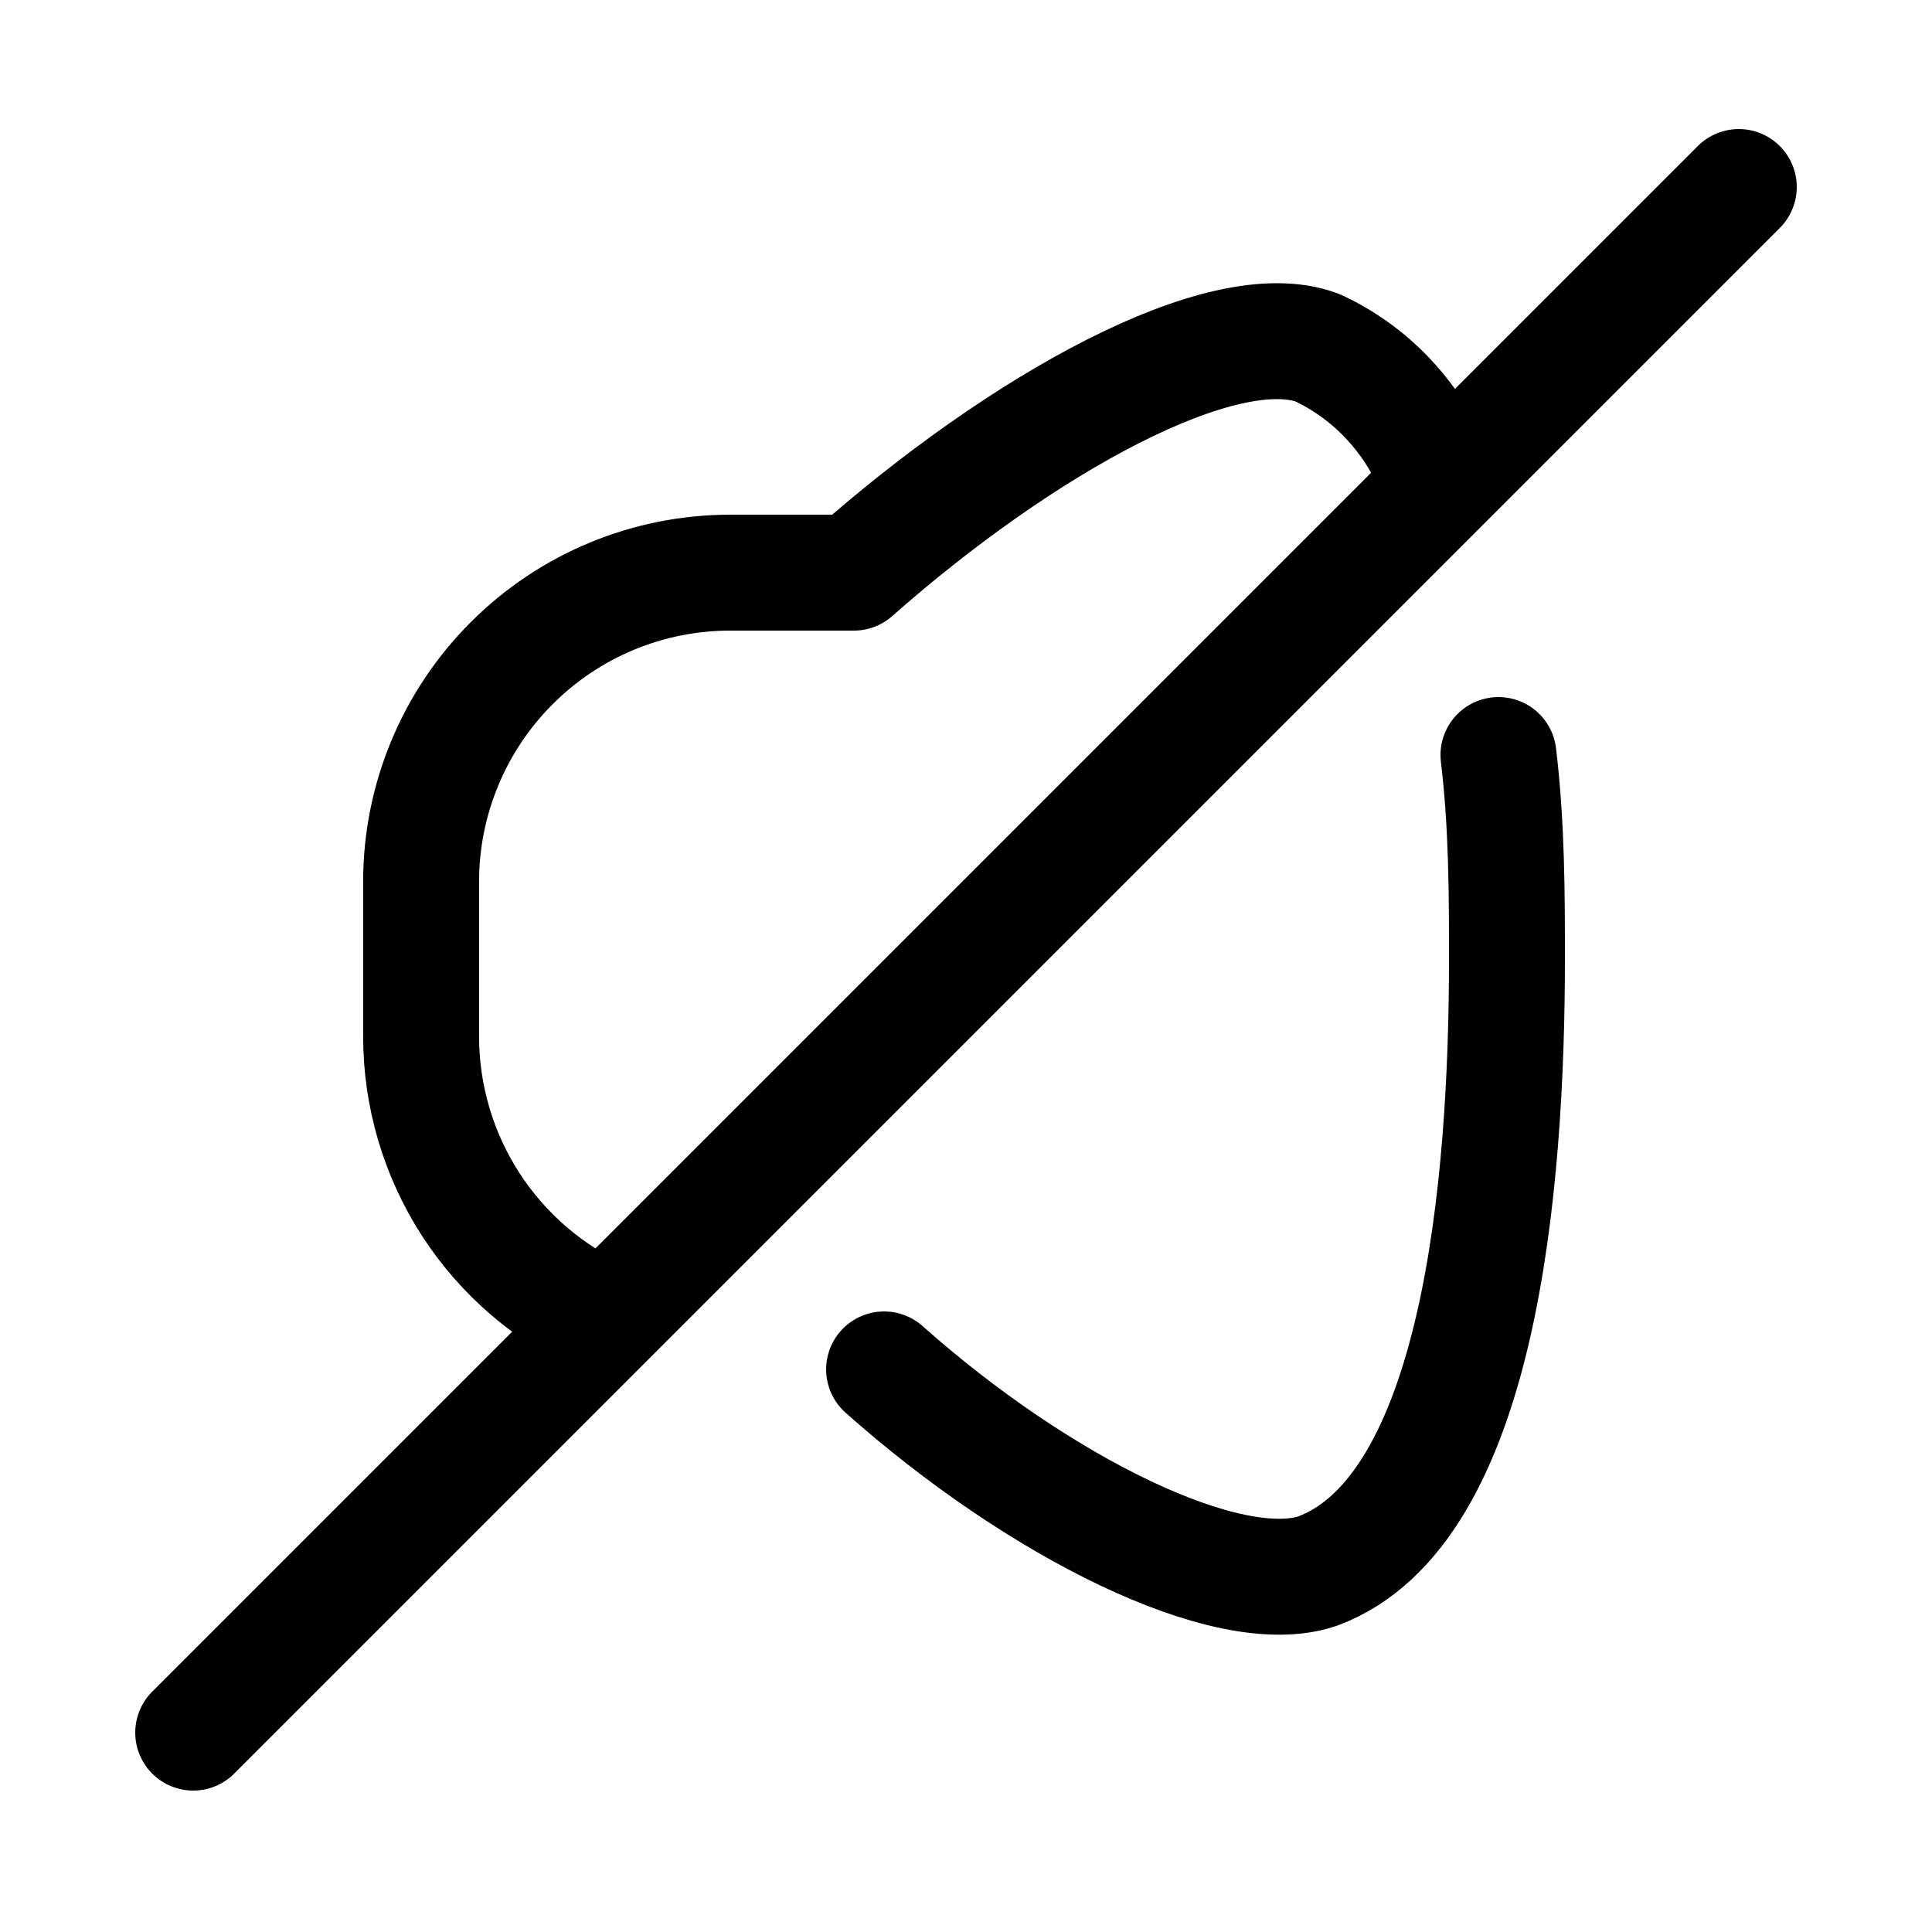 <?xml version="1.0" encoding="UTF-8"?>
<svg xmlns="http://www.w3.org/2000/svg" width="800px" height="800px" viewBox="-0.5 0 25 25" fill="none">
  <path d="M10.94 17.72C12.94 19.5 15.389 20.72 16.549 20.33C18.649 19.55 19 15.33 19 12.41C19 11.6 19 10.68 18.89 9.77" stroke="#000000" stroke-width="1.5" stroke-linecap="round" stroke-linejoin="round"></path>
  <path d="M18.129 6.28C18.001 5.891 17.795 5.533 17.523 5.227C17.252 4.92 16.92 4.673 16.549 4.5C15.319 4.04 12.709 5.5 10.549 7.41H8.949C7.888 7.41 6.871 7.831 6.121 8.582C5.371 9.332 4.949 10.349 4.949 11.41V13.41C4.949 14.181 5.172 14.936 5.59 15.584C6.009 16.231 6.606 16.744 7.309 17.06" stroke="#000000" stroke-width="1.5" stroke-linecap="round" stroke-linejoin="round"></path>
  <path d="M22 2.42L2 22.42" stroke="#000000" stroke-width="1.5" stroke-linecap="round" stroke-linejoin="round"></path>
</svg>
